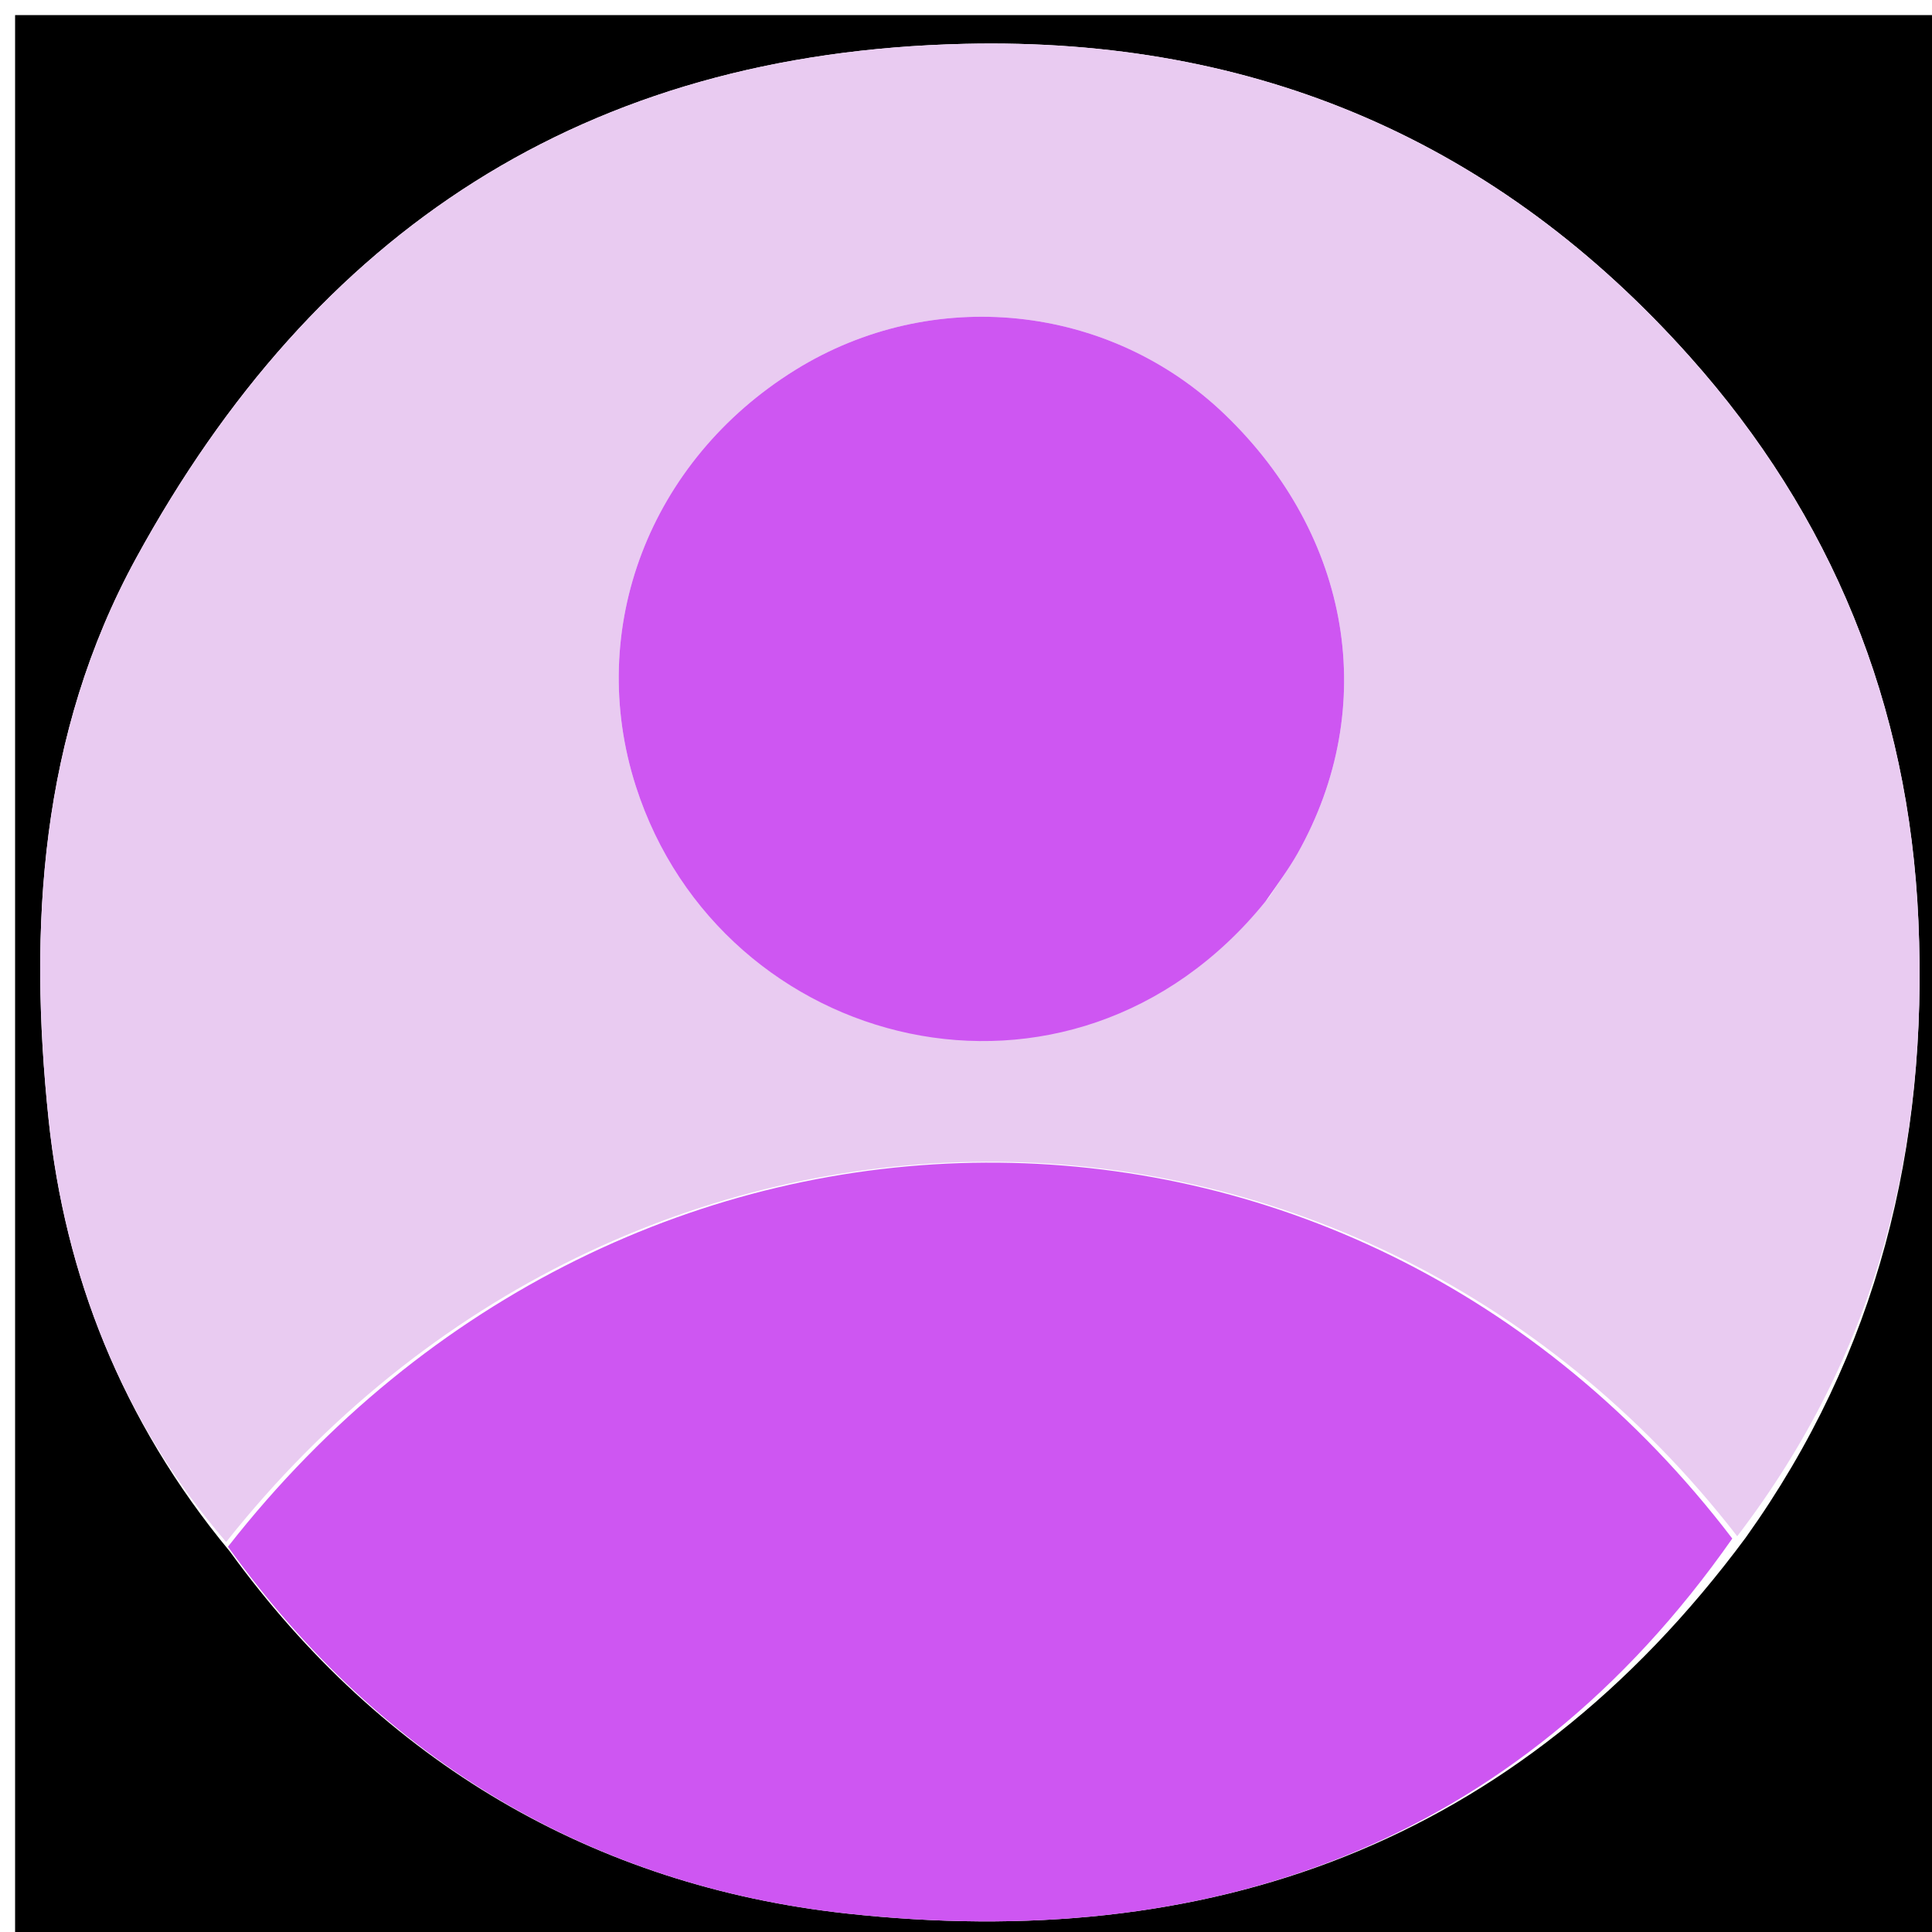 <svg version="1.1" id="Layer_1" xmlns="http://www.w3.org/2000/svg" xmlns:xlink="http://www.w3.org/1999/xlink" x="0px" y="0px"
	 width="100%" viewBox="0 0 128 128" enable-background="new 0 0 128 128" xml:space="preserve">
<path fill="#000000" opacity="1" stroke="none" 
	d="
M1,55 
	C1,36.667 1,18.833 1,1 
	C43.667,1 86.333,1 129,1 
	C129,43.667 129,86.333 129,129 
	C86.333,129 43.667,129 1,129 
	C1,104.5 1,80 1,55 
M115.664,101.864 
	C124.399,89.622 127.751,75.997 127.099,61.008 
	C126.474,46.62 121.34,34.151 111.959,23.637 
	C99.272,9.418 83.284,2.455 63.903,2.904 
	C38.724,3.488 20.871,15.288 9.016,36.98 
	C2.635,48.655 1.885,61.469 3.22,74.175 
	C4.295,84.401 8.031,94.108 15.224,102.785 
	C25.354,116.747 39.34,124.945 56.111,126.777 
	C79.875,129.374 100.422,122.439 115.664,101.864 
z"/>
<path fill="#E9CBF1" opacity="1" stroke="none" 
	d="
M14.983,102.162 
	C8.031,94.108 4.295,84.401 3.22,74.175 
	C1.885,61.469 2.635,48.655 9.016,36.98 
	C20.871,15.288 38.724,3.488 63.903,2.904 
	C83.284,2.455 99.272,9.418 111.959,23.637 
	C121.34,34.151 126.474,46.62 127.099,61.008 
	C127.751,75.997 124.399,89.622 115.095,101.78 
	C89.293,68.523 41.5,68.747 14.983,102.162 
M84.068,59.455 
	C84.706,58.484 85.403,57.547 85.972,56.537 
	C91.419,46.85 89.532,35.525 81.151,27.462 
	C73.484,20.086 61.755,18.876 52.67,24.523 
	C43.037,30.511 38.767,41.643 42.129,52.101 
	C47.784,69.695 70.932,75.613 84.068,59.455 
z"/>
<path fill="#CE56F2" opacity="1" stroke="none" 
	d="
M15.104,102.473 
	C41.5,68.747 89.293,68.523 114.768,101.933 
	C100.422,122.439 79.875,129.374 56.111,126.777 
	C39.34,124.945 25.354,116.747 15.104,102.473 
z"/>
<path fill="#CE56F2" opacity="1" stroke="none" 
	d="
M83.836,59.733 
	C70.932,75.613 47.784,69.695 42.129,52.101 
	C38.767,41.643 43.037,30.511 52.67,24.523 
	C61.755,18.876 73.484,20.086 81.151,27.462 
	C89.532,35.525 91.419,46.85 85.972,56.537 
	C85.403,57.547 84.706,58.484 83.836,59.733 
z"/>
</svg>